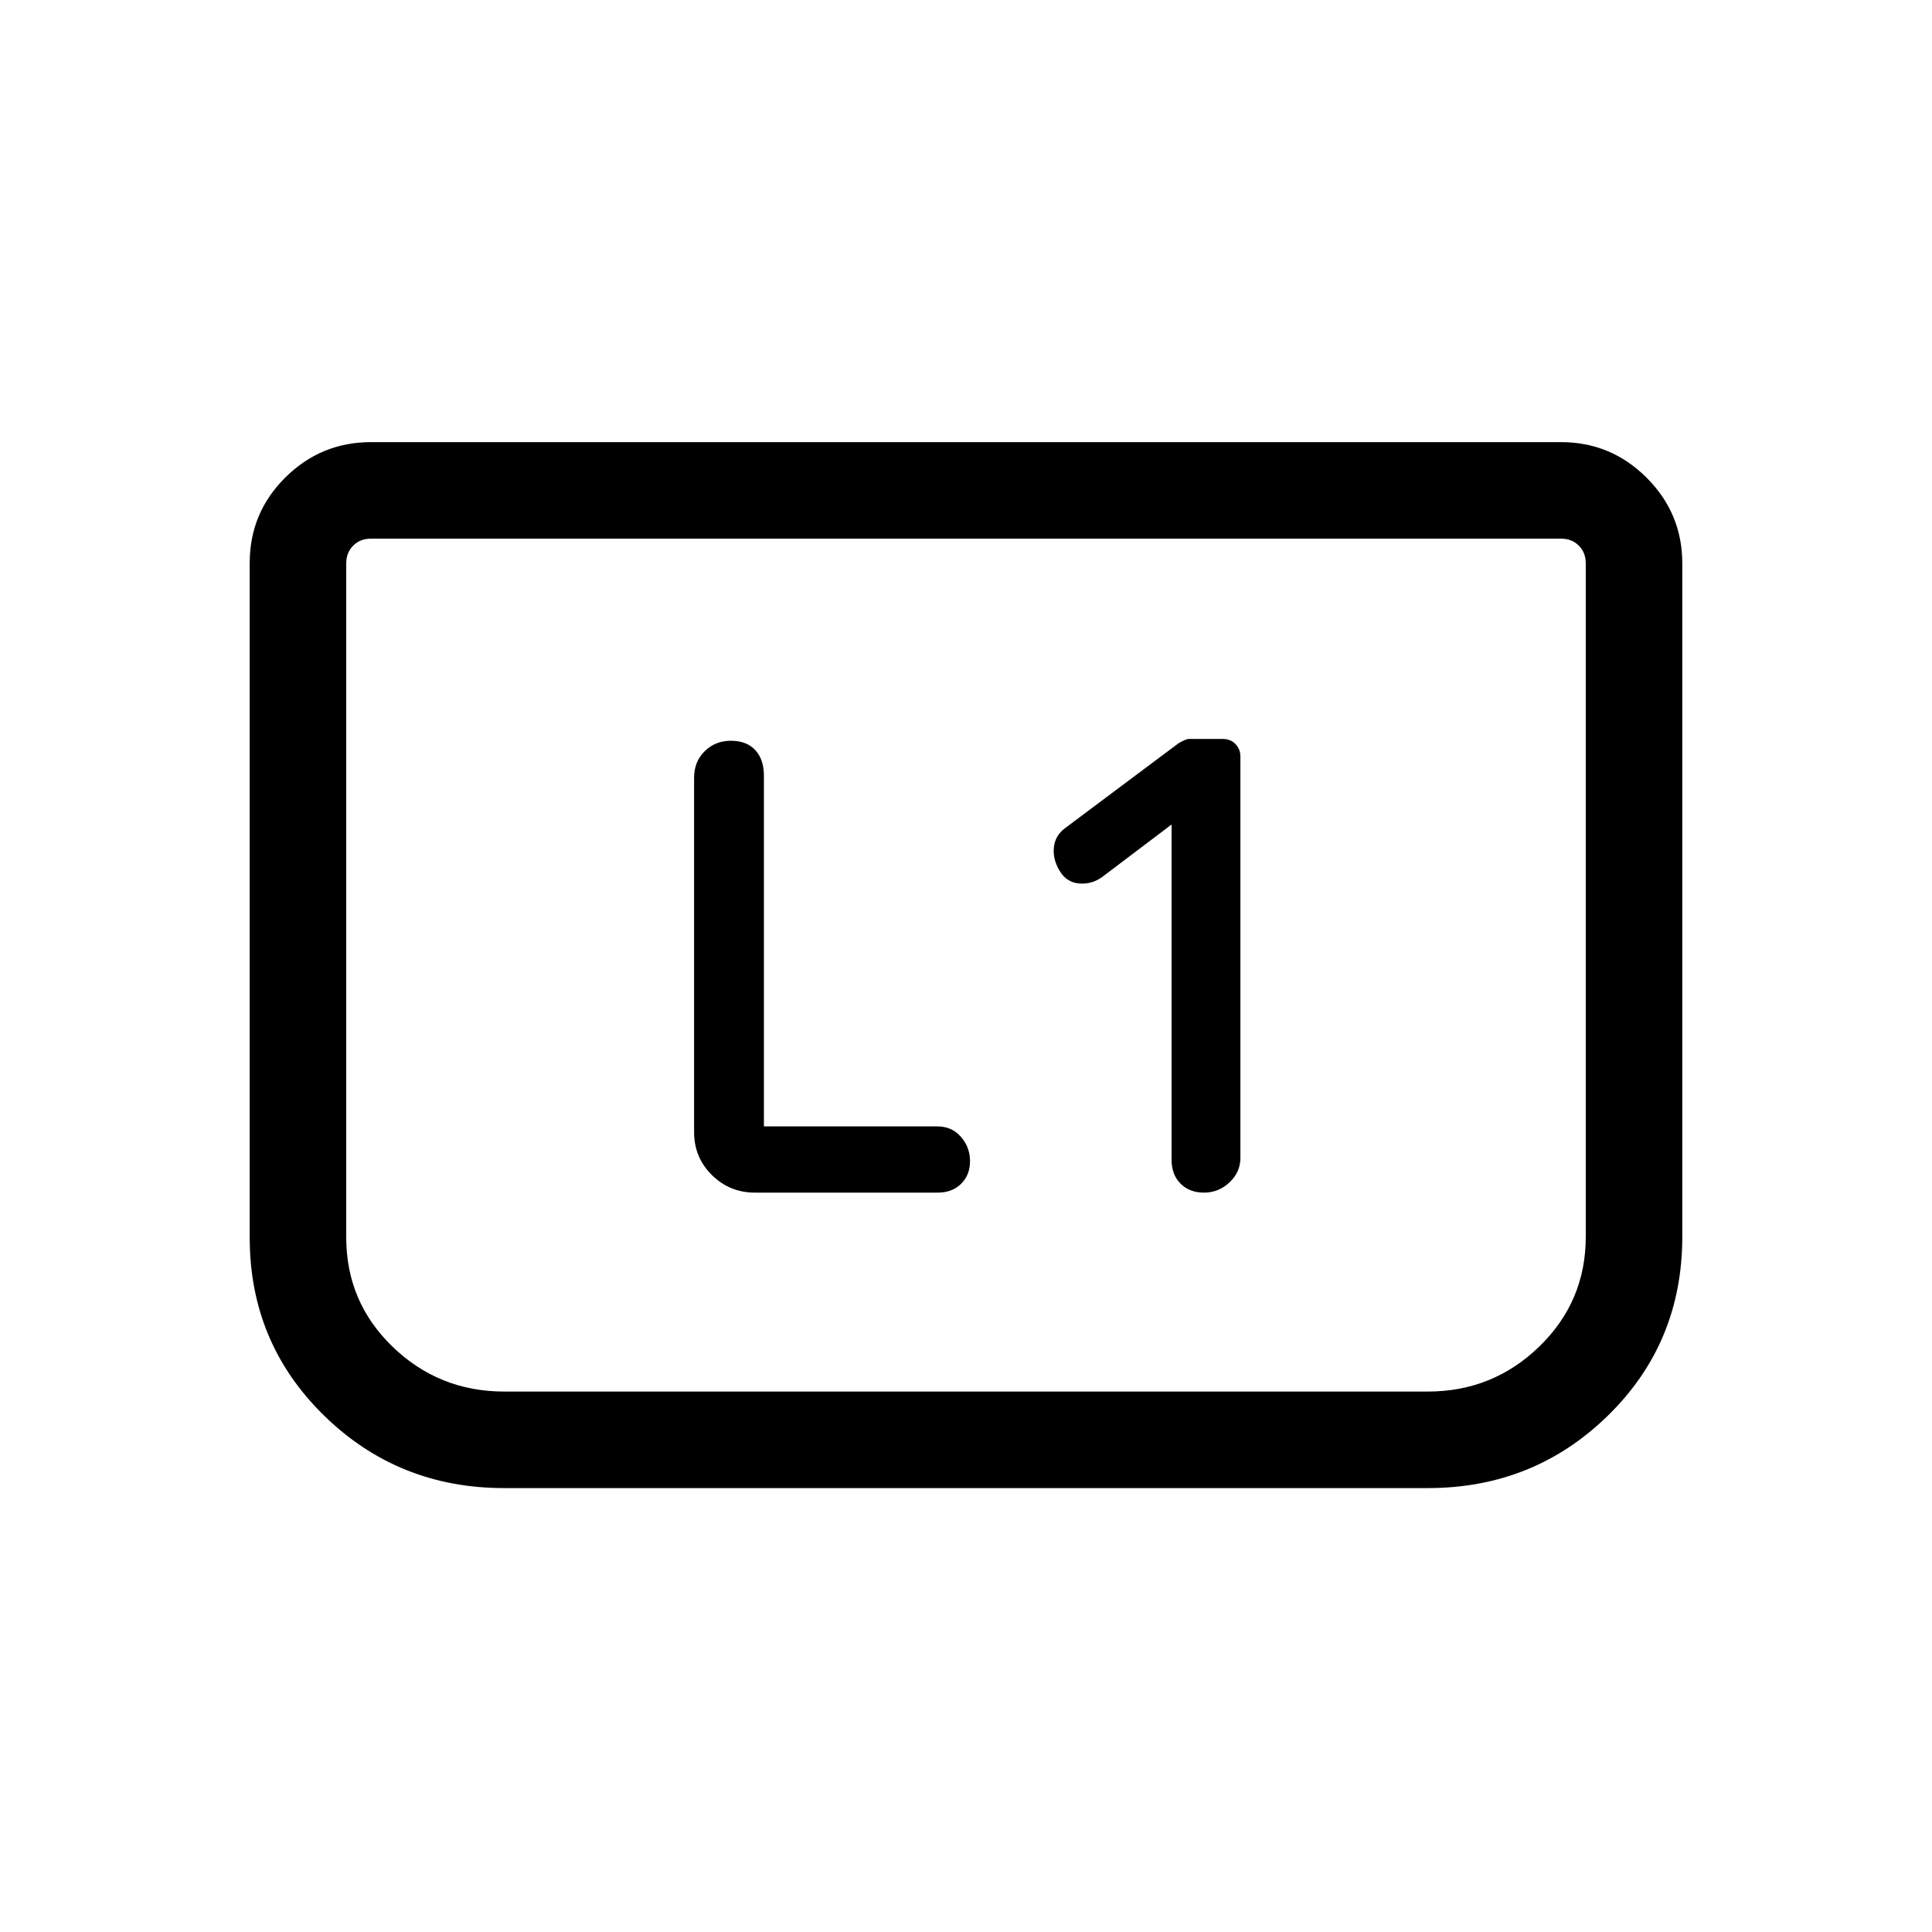 <svg xmlns="http://www.w3.org/2000/svg" height="20" viewBox="0 -960 960 960" width="20"><path d="M582.15-550.31v166.62q0 7.38 4.46 11.84t11.67 4.46q7.2 0 12.63-5.07 5.44-5.07 5.44-12.23v-199.43q0-3.6-2.42-6.14-2.41-2.55-6.33-2.55h-16.95q-1.34 0-5.03 2.12l-56.4 42.19q-4.99 3.69-5.57 9.69-.57 6 3.03 11.76 3.41 5.56 9.61 6.05 6.21.5 11.39-3.24l34.47-26.07Zm-202.57 150v-174.28q0-8.1-4.31-12.72-4.31-4.61-12.03-4.61-7.81 0-13.08 5.18-5.27 5.19-5.27 13.21v176.11q0 12.55 8.84 21.29 8.84 8.74 21.39 8.74H466q7.14 0 11.57-4.38 4.43-4.38 4.43-11.27 0-6.88-4.52-12.08-4.52-5.19-11.81-5.19h-86.09Zm456.34-279.73v334.54q0 52.71-36.86 88.81-36.87 36.11-89.54 36.11H250.48q-52.67 0-89.54-36.11-36.86-36.1-36.86-88.33v-335.26q0-24.92 17.7-42.47 17.71-17.56 42.57-17.56h591.3q24.86 0 42.57 17.71 17.7 17.7 17.7 42.56Zm-60.27-12.31h-591.3q-5.39 0-8.85 3.47-3.46 3.46-3.46 8.84v334.86q0 32.15 23.07 54.4 23.07 22.24 55.47 22.24h458.84q32.4 0 55.47-22.39 23.07-22.4 23.07-54.52v-334.59q0-5.38-3.46-8.84-3.46-3.47-8.85-3.47Zm0 0H787.96 172.04 775.65Z"/></svg>